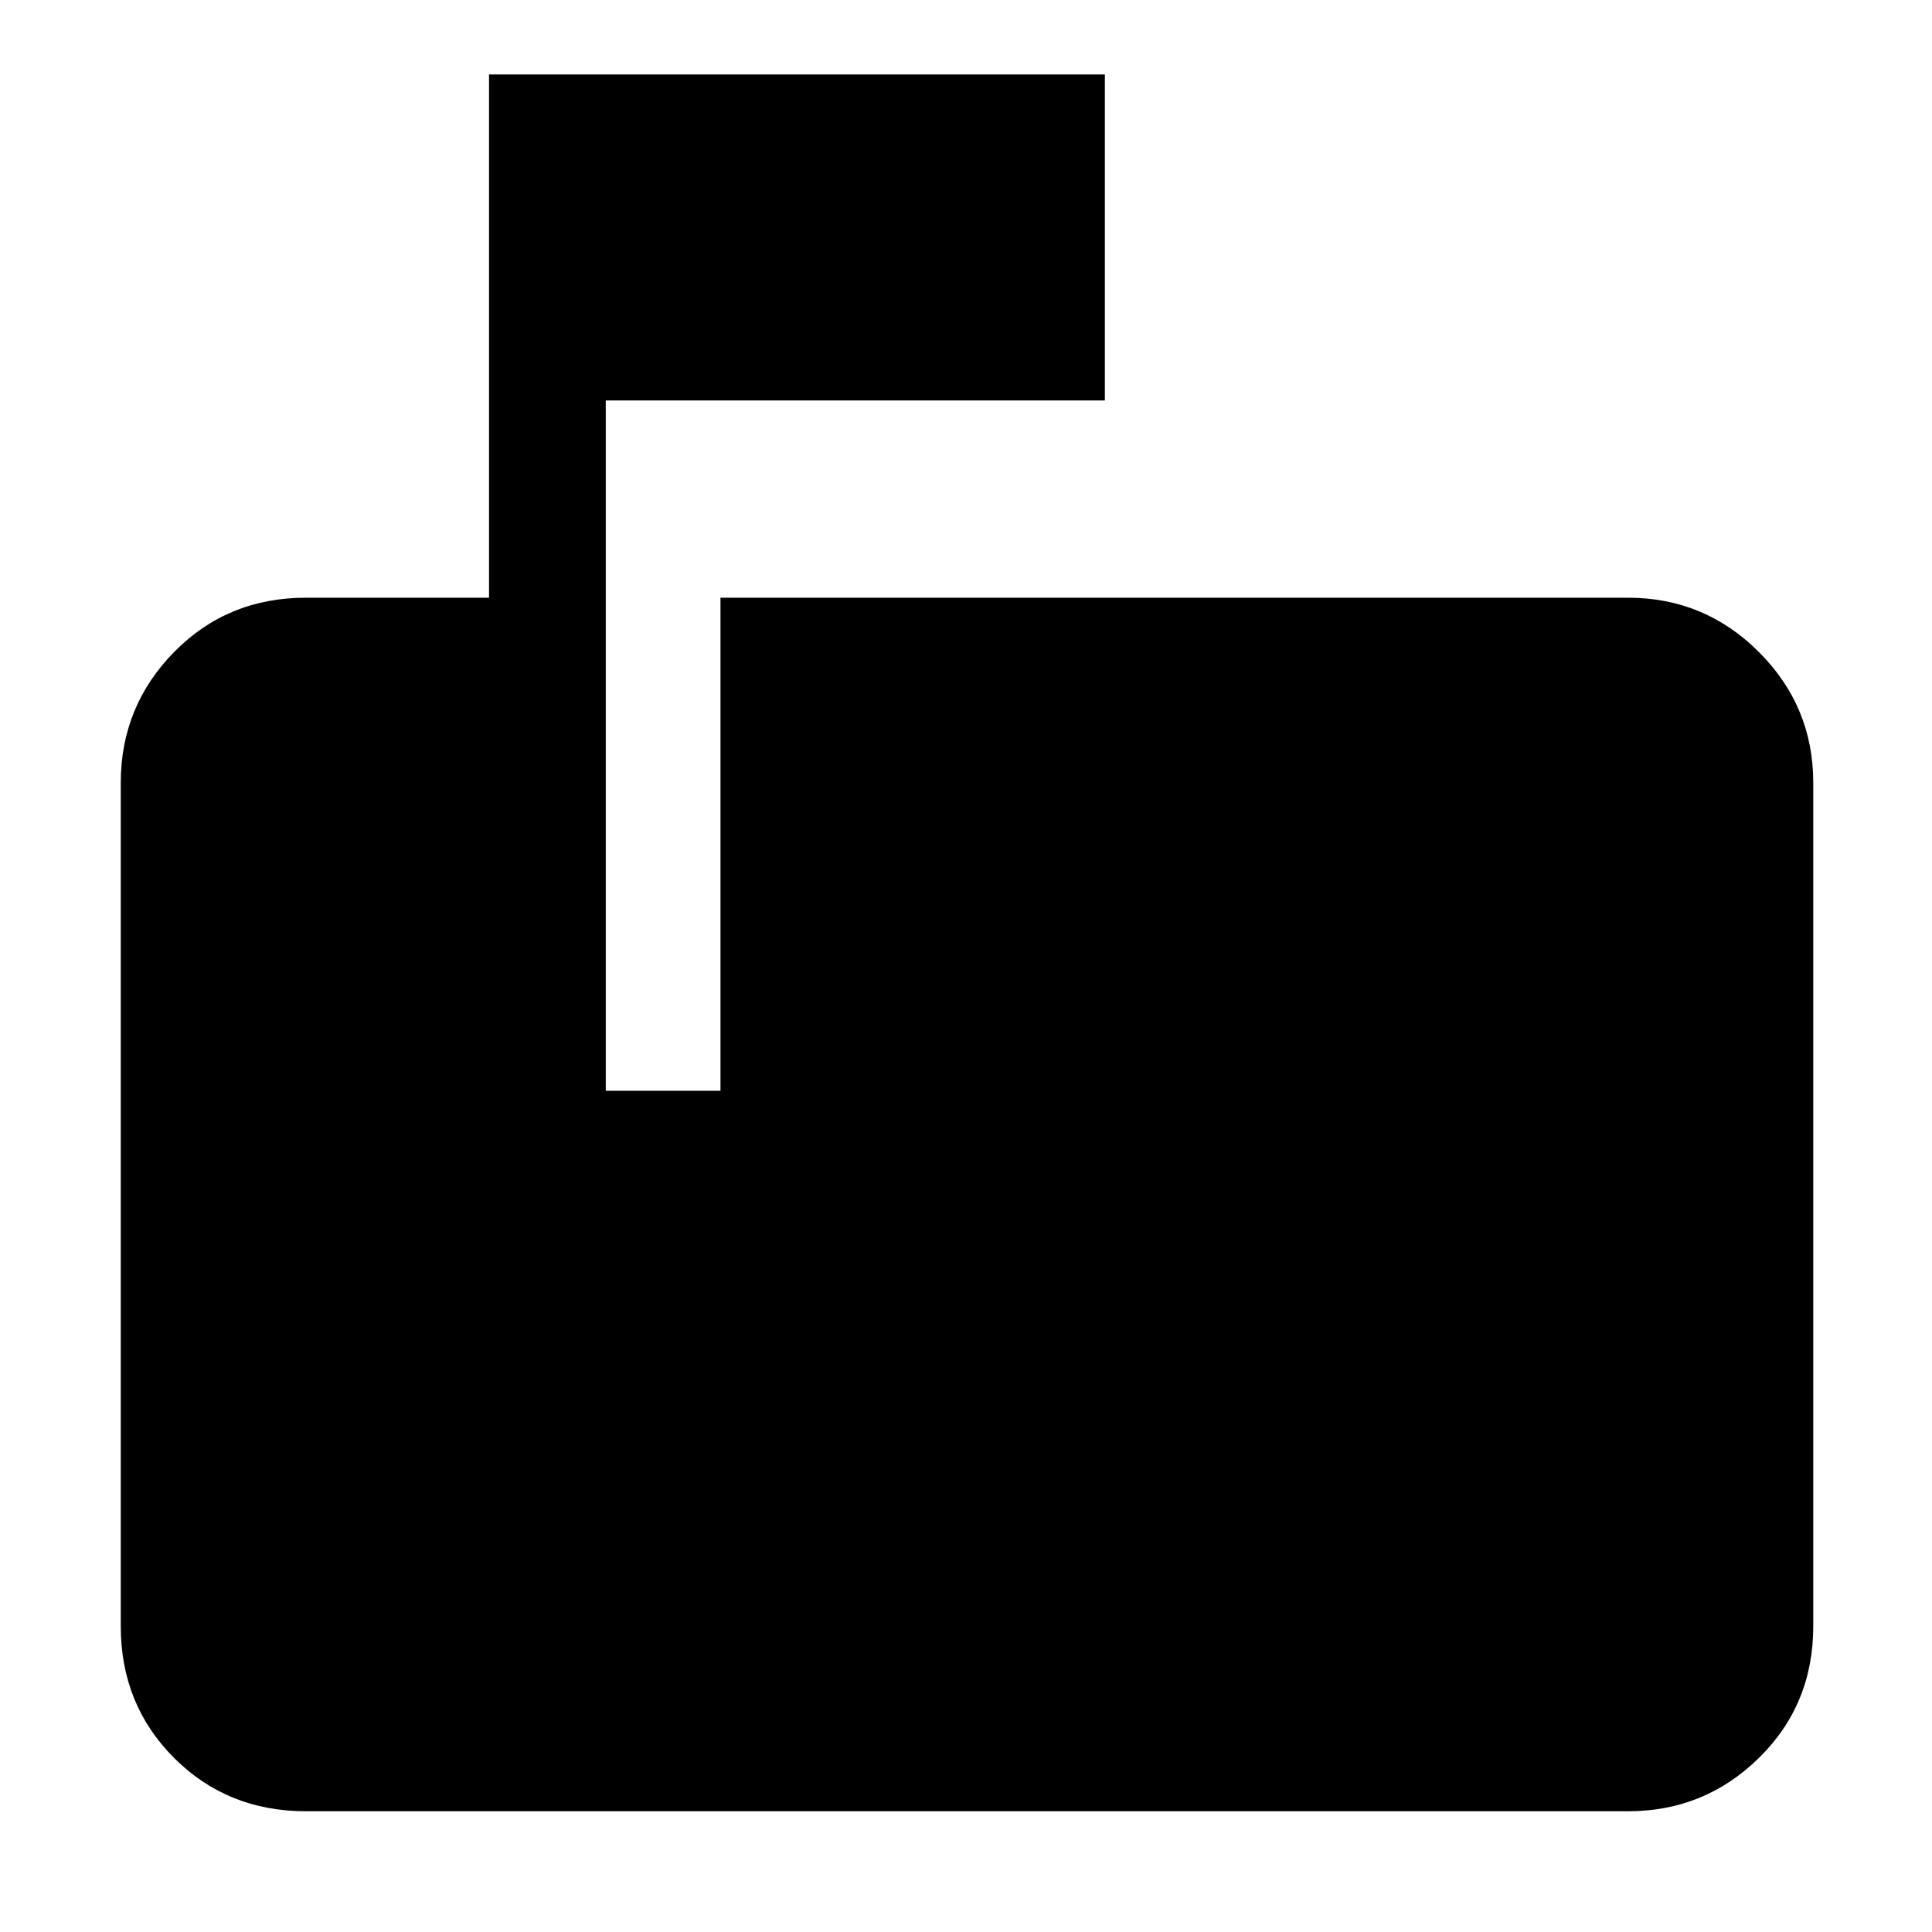 <svg xmlns="http://www.w3.org/2000/svg" height="48" width="48"><path d="M7.6 45q-1.95 0-3.275-1.325T3 40.4V19.45q0-1.9 1.325-3.25T7.6 14.85h4.55v-13h15.3v8.1h-12.4V27.1h2.85V14.85h22.55q1.9 0 3.25 1.35t1.35 3.25V40.4q0 1.95-1.35 3.275T40.45 45Z"/></svg>